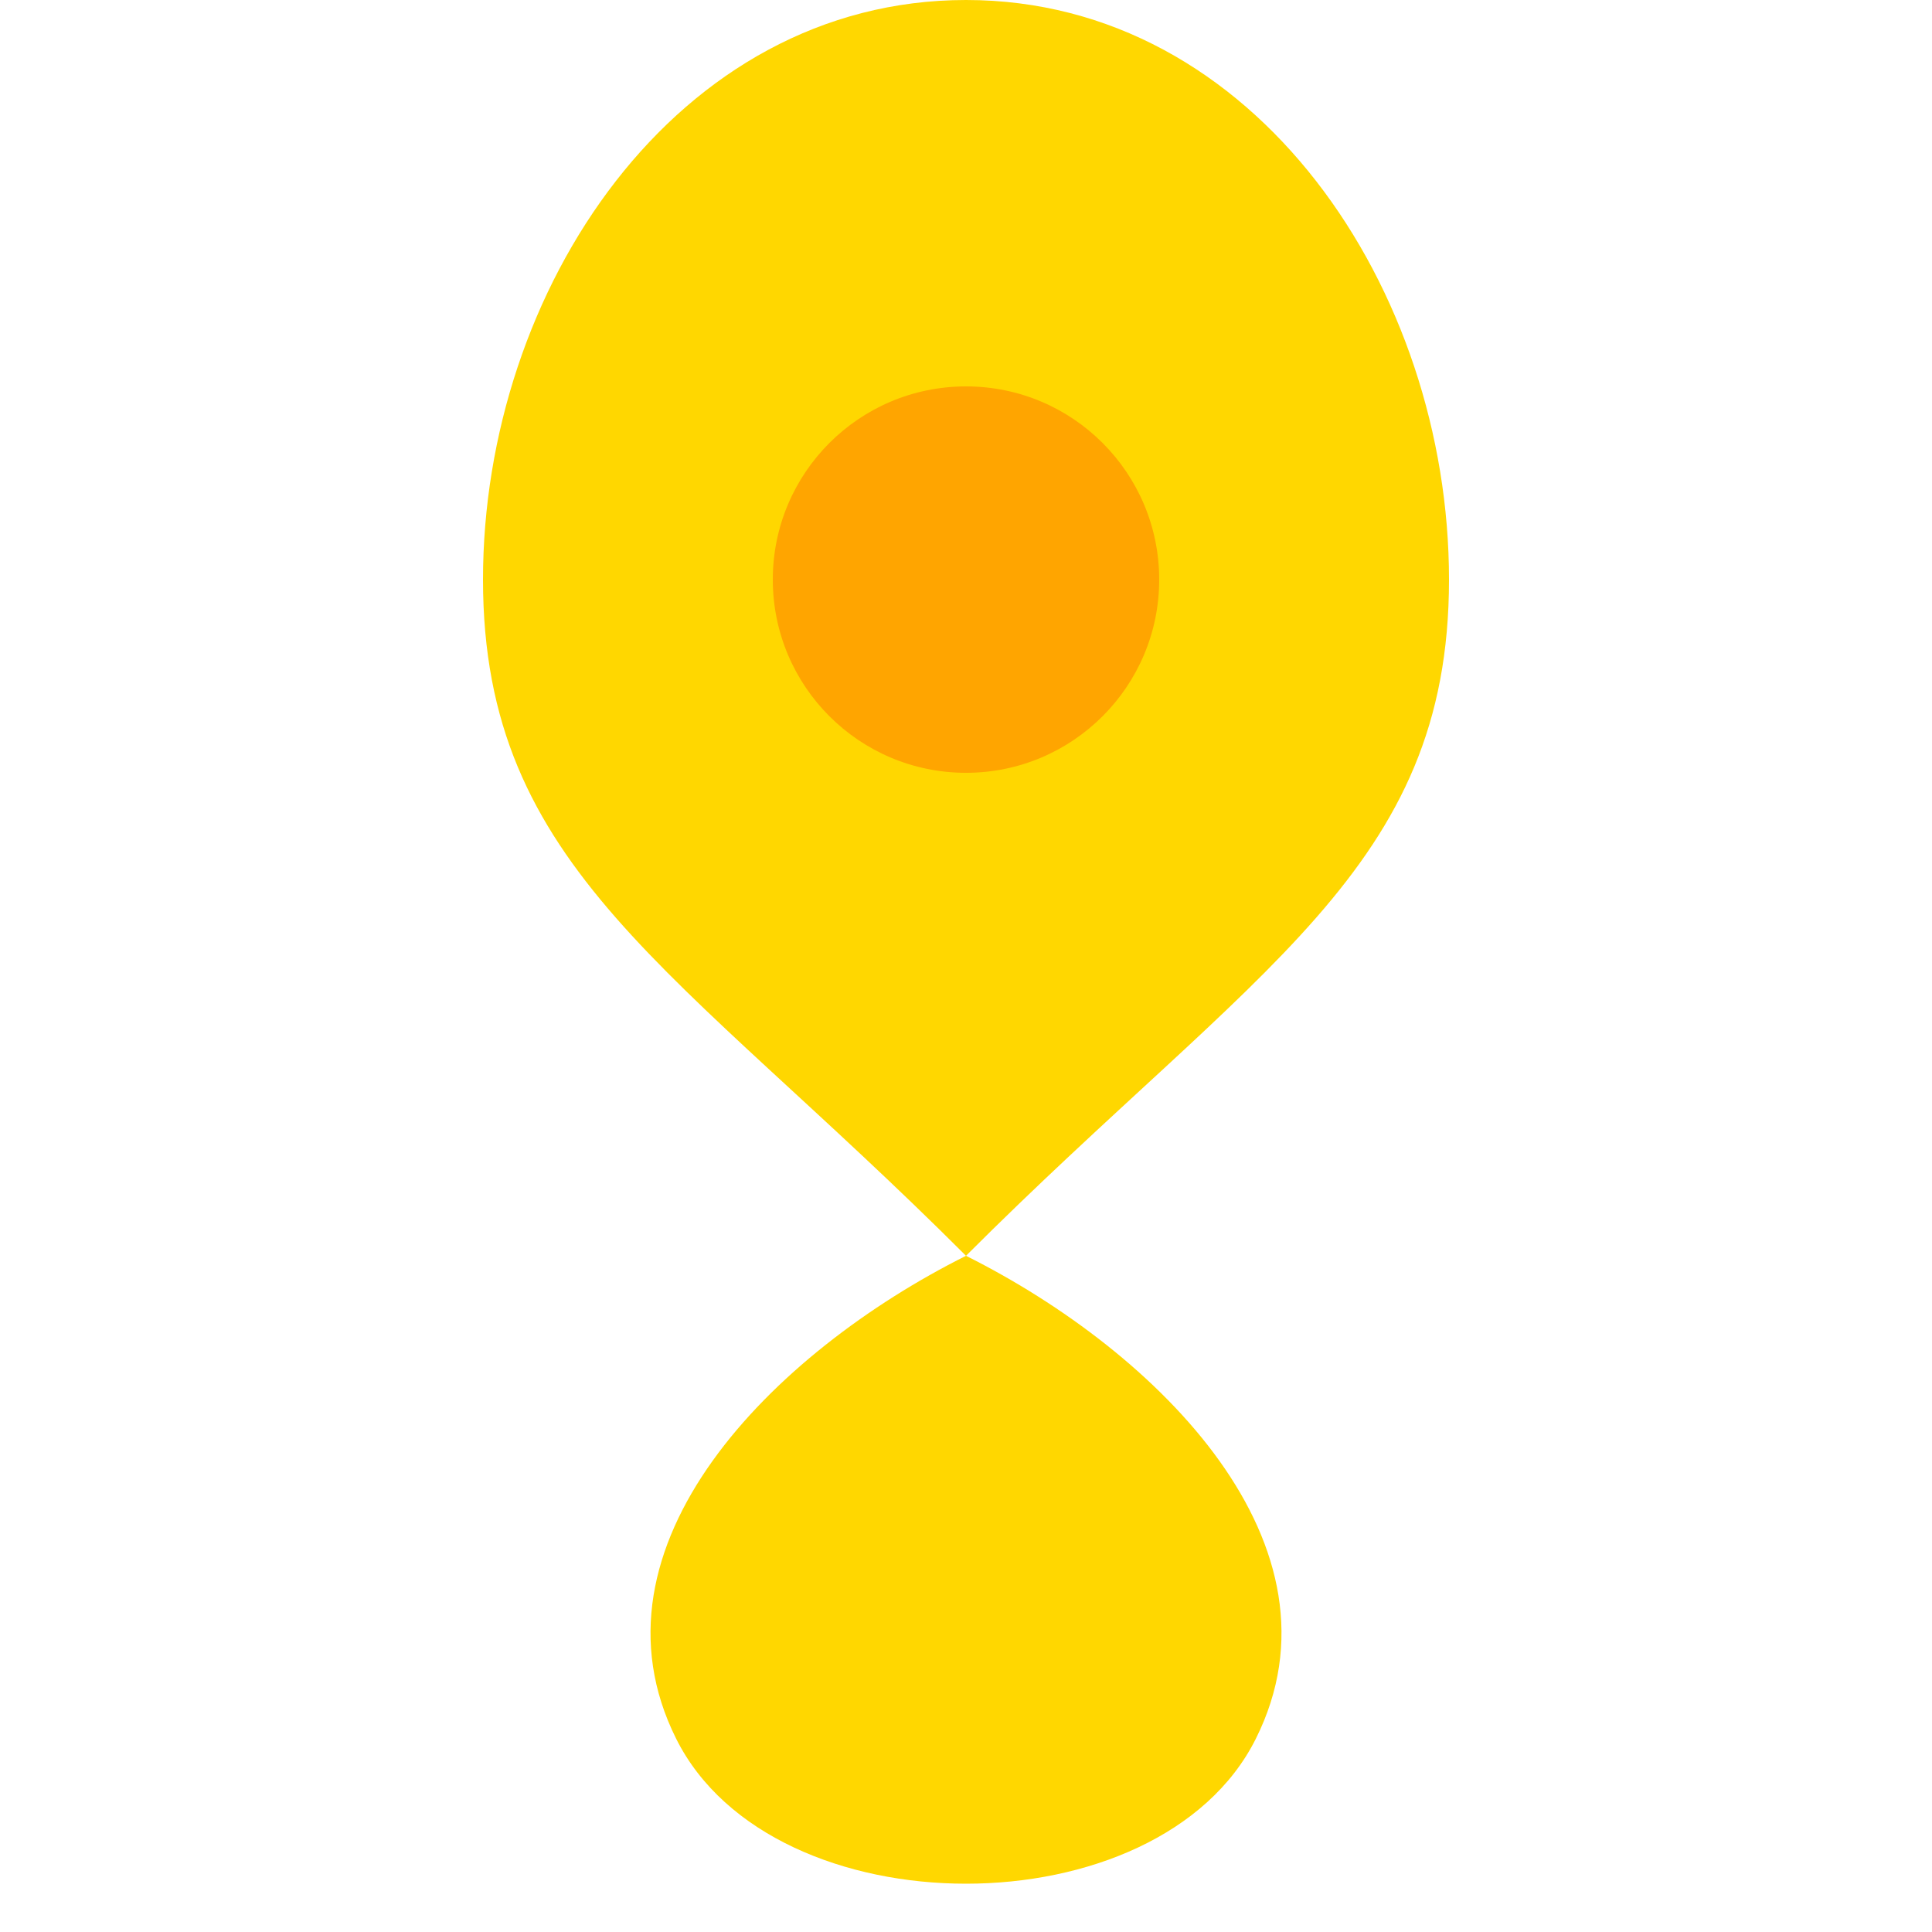 <svg width="100" height="100" viewBox="0 0 100 100" fill="none" xmlns="http://www.w3.org/2000/svg">
<path d="M50 0C35 0 25 15 25 30C25 45 35 50 50 65C65 50 75 45 75 30C75 15 65 0 50 0Z" fill="#FFD700"/>
<path d="M50 65C40 70 30 80 35 90C40 100 60 100 65 90C70 80 60 70 50 65Z" fill="#FFD700"/>
<circle cx="50" cy="30" r="10" fill="#FFA500"/>
</svg>
